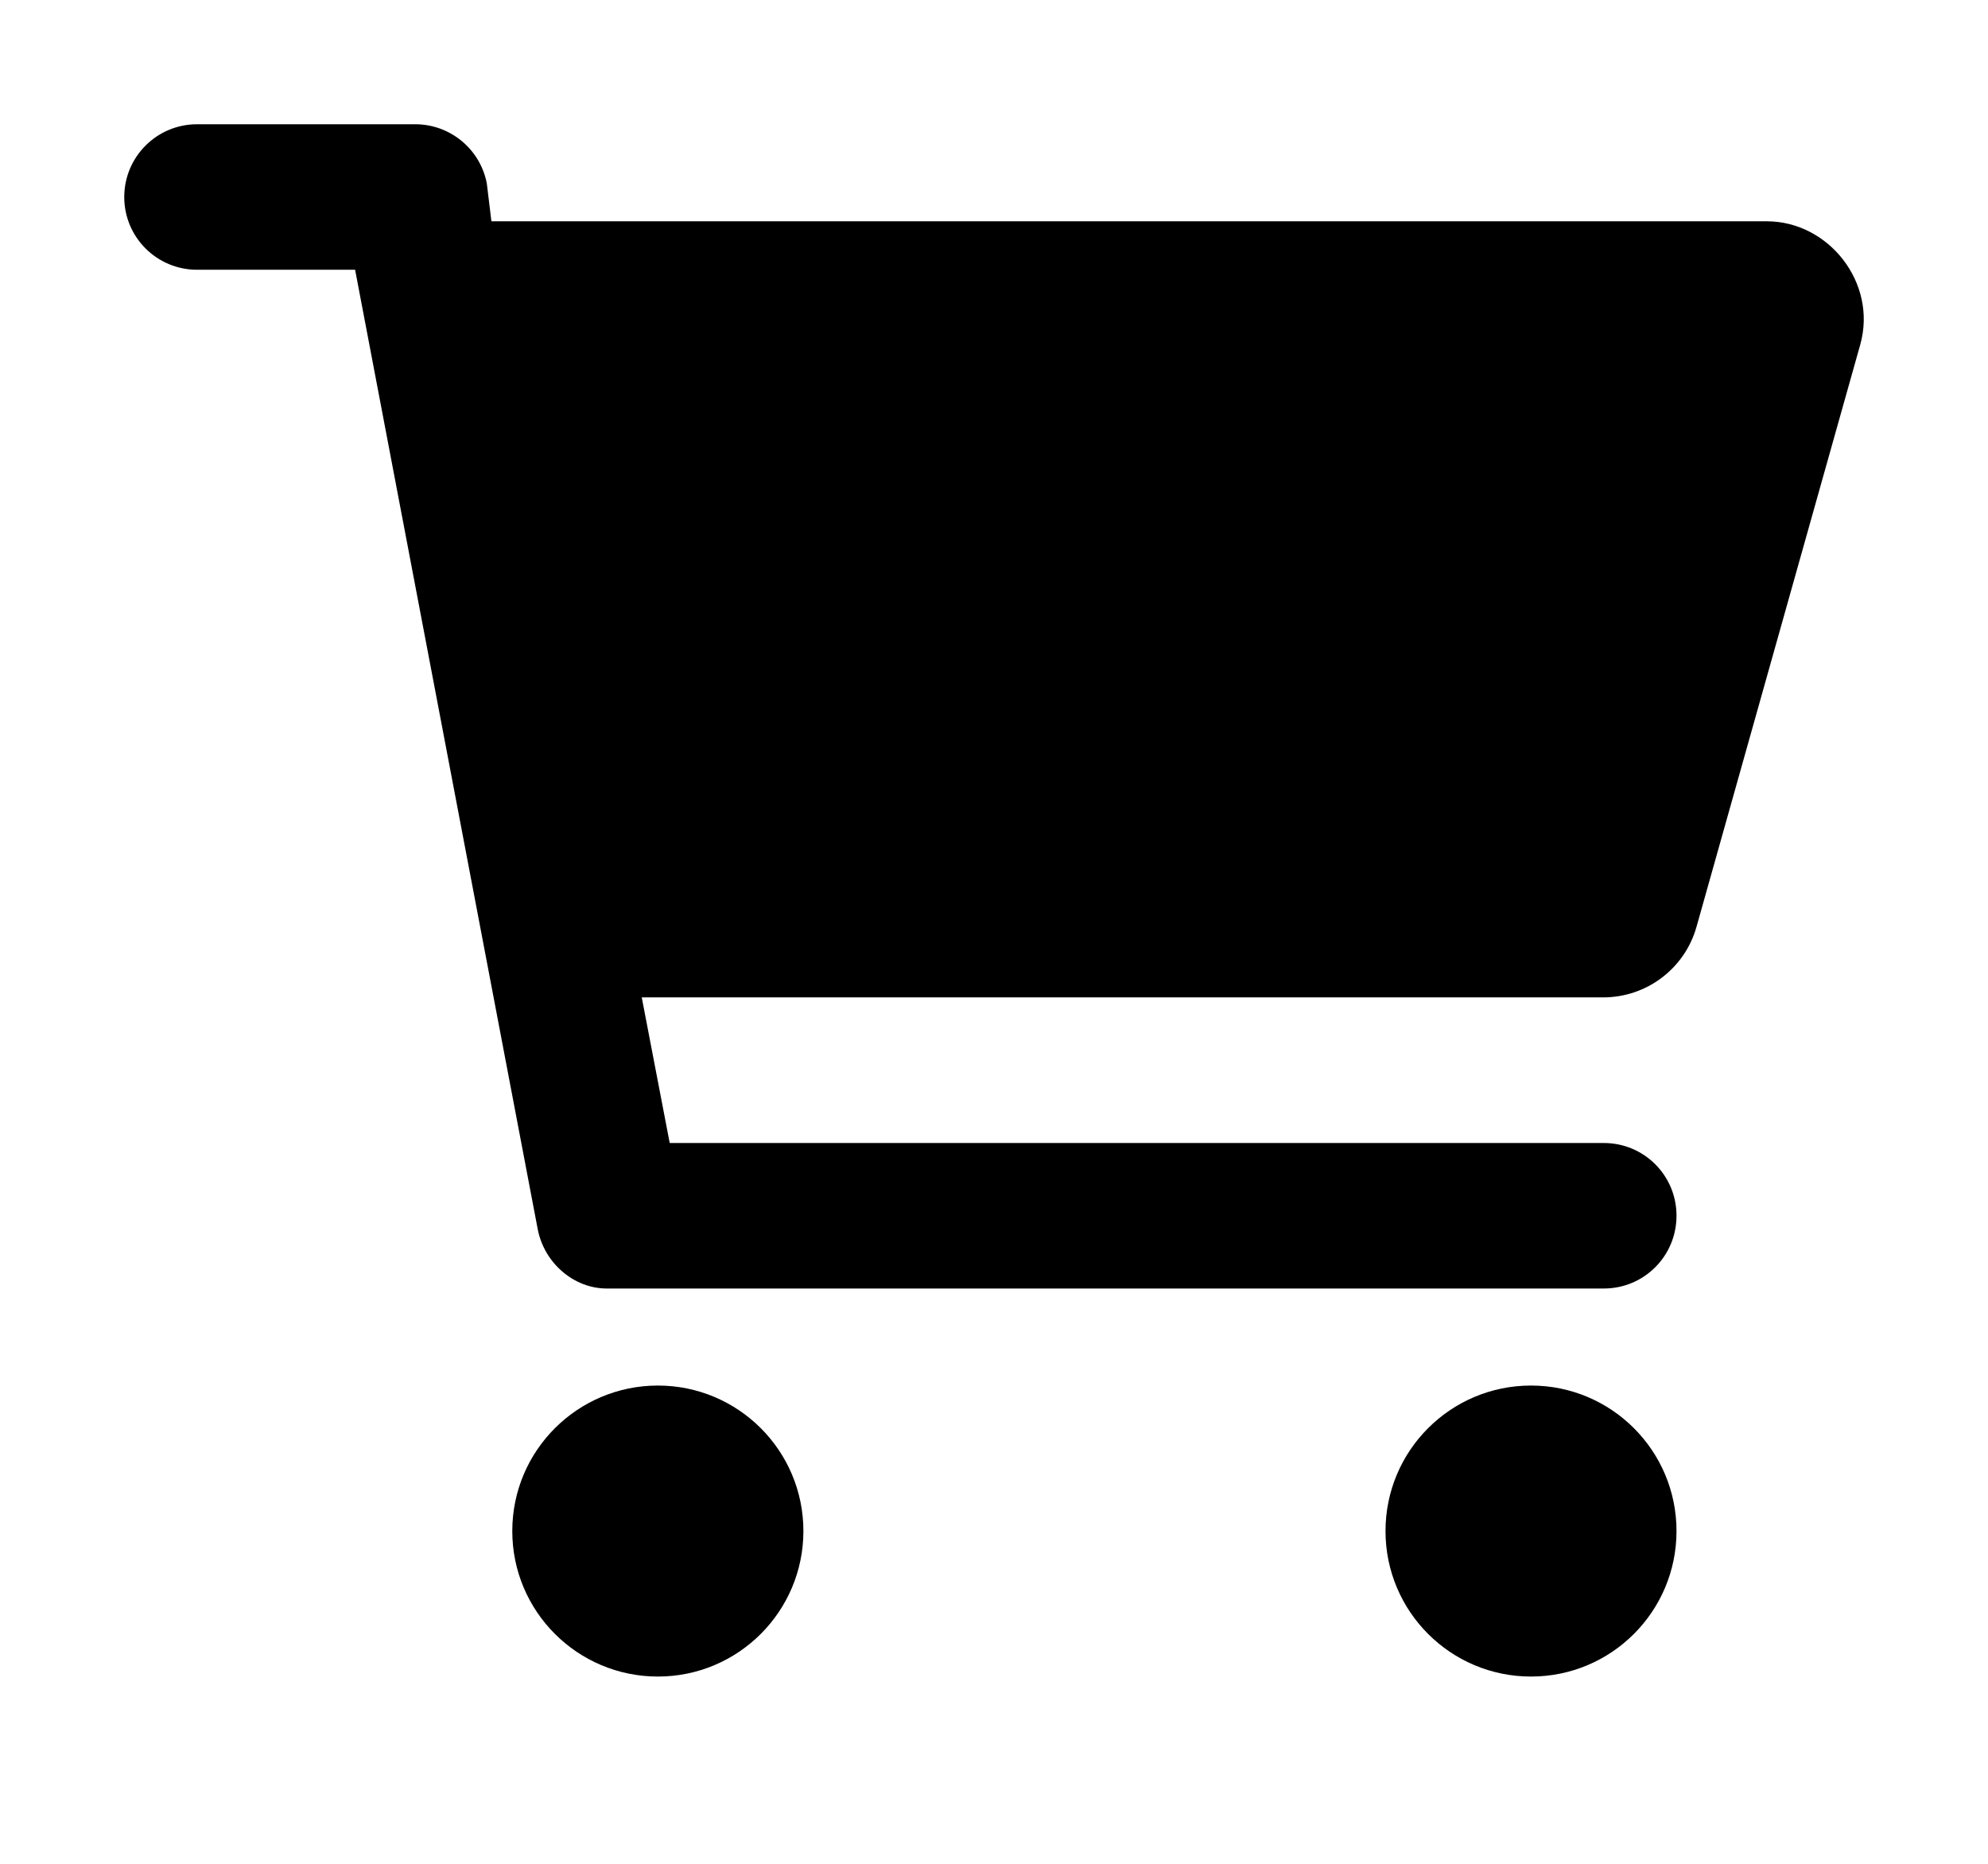 <svg width="16" height="15" viewBox="0 0 16 15" xmlns="http://www.w3.org/2000/svg">
<path d="M3.342 1C3.623 1 3.865 1.2 3.918 1.476L3.955 1.781H14.22C14.716 1.781 15.111 2.275 14.972 2.773L13.654 7.459C13.559 7.796 13.252 8.027 12.903 8.027H5.165L5.39 9.199H12.908C13.232 9.199 13.493 9.46 13.493 9.784C13.493 10.109 13.232 10.37 12.908 10.37H4.882C4.623 10.37 4.382 10.17 4.328 9.894L2.858 2.171H1.586C1.262 2.171 1 1.909 1 1.586C1 1.262 1.262 1 1.586 1H3.342ZM4.123 12.322C4.123 11.675 4.648 11.151 5.295 11.151C5.941 11.151 6.466 11.675 6.466 12.322C6.466 12.969 5.941 13.493 5.295 13.493C4.648 13.493 4.123 12.969 4.123 12.322ZM13.493 12.322C13.493 12.969 12.969 13.493 12.322 13.493C11.675 13.493 11.151 12.969 11.151 12.322C11.151 11.675 11.675 11.151 12.322 11.151C12.969 11.151 13.493 11.675 13.493 12.322Z" />
</svg>
